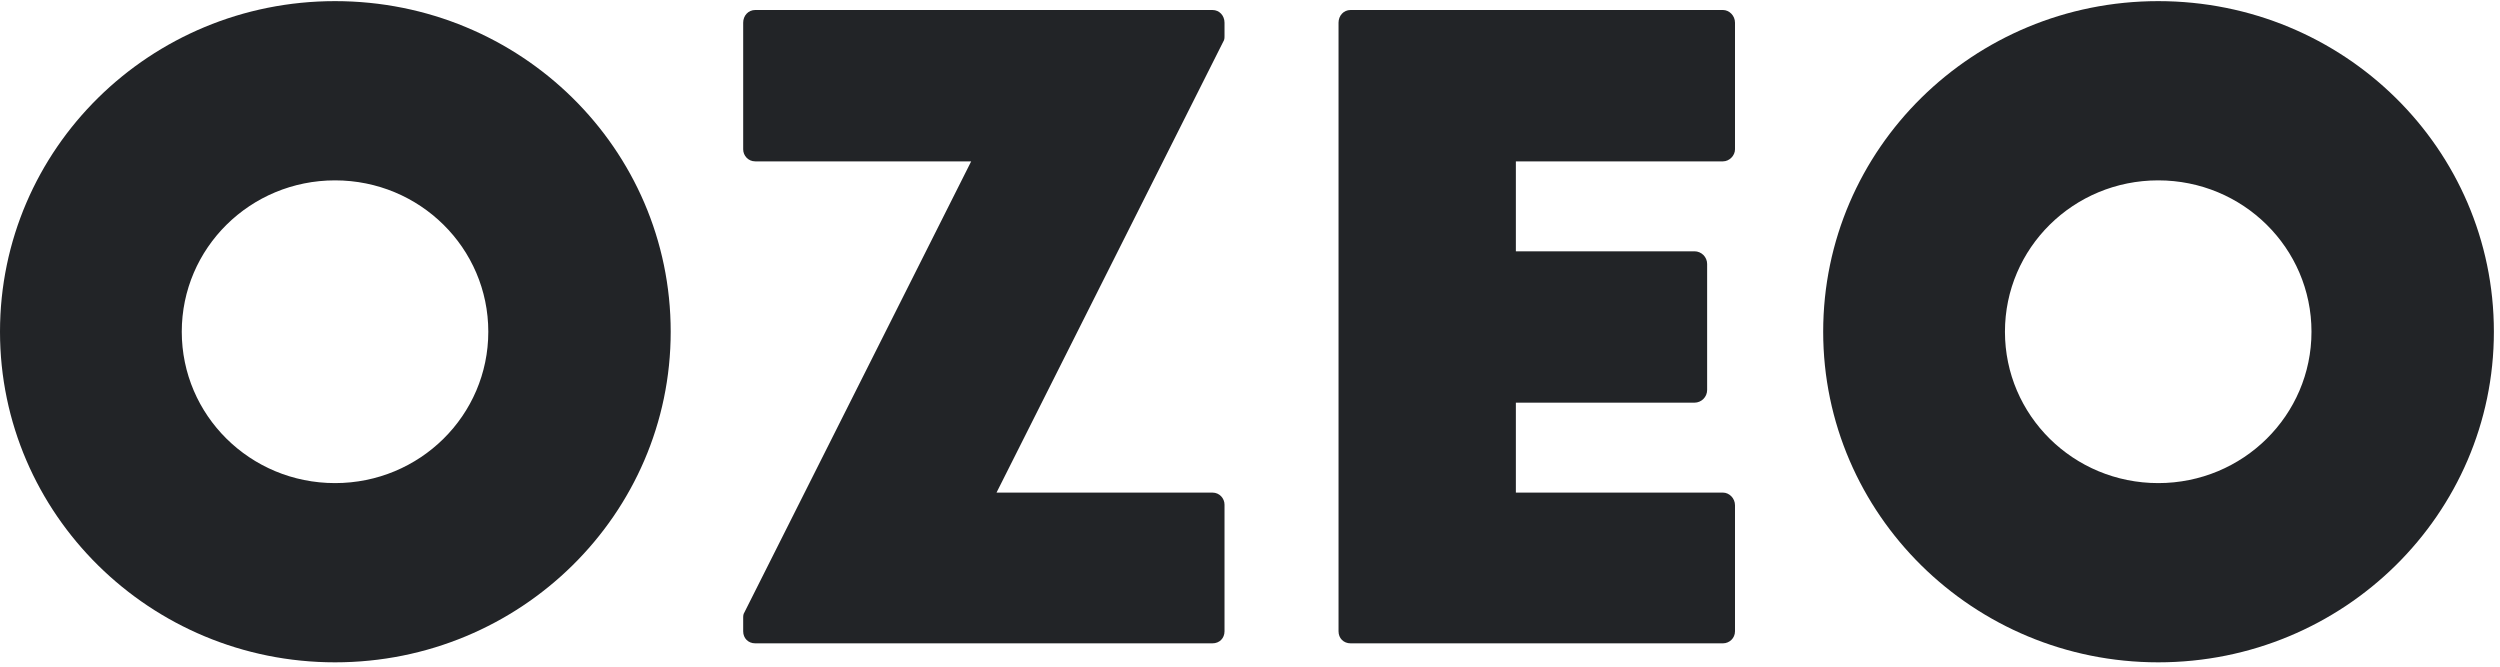 <svg width="150" height="40" viewBox="0 0 150 40" fill="none" xmlns="http://www.w3.org/2000/svg"><path d="M20.102.068C9.006.068.0 8.922.0 19.904.0 30.848 9.006 39.74 20.102 39.74 31.236 39.74 40.242 30.848 40.242 19.904 40.242 8.922 31.236.068 20.102.068zm0 28.918C15.01 28.986 10.906 24.92 10.906 19.904 10.906 14.888 15.01 10.822 20.102 10.822 25.194 10.822 29.298 14.888 29.298 19.904 29.298 24.92 25.194 28.986 20.102 28.986z" fill="#222427"/><path d="M73.471 37.878V30.278C73.471 29.898 73.167 29.556 72.749 29.556H59.791L73.395 2.5C73.471 2.386 73.471 2.272 73.471 2.158V1.36C73.471.942 73.167.6 72.749.6H45.313C44.895.6 44.591.942 44.591 1.36V8.96C44.591 9.34 44.895 9.682 45.313 9.682H58.271L44.667 36.738C44.591 36.852 44.591 36.966 44.591 37.08V37.878C44.591 38.296 44.895 38.6 45.313 38.6H72.749C73.167 38.6 73.471 38.296 73.471 37.878z" fill="#222427"/><path d="M81.034 38.6H103.378C103.758 38.6 104.1 38.296 104.1 37.878V30.316C104.1 29.898 103.758 29.556 103.378 29.556H90.952V24.16H101.668C102.086 24.16 102.428 23.818 102.428 23.4V15.838C102.428 15.42 102.086 15.078 101.668 15.078H90.952V9.682H103.378C103.758 9.682 104.1 9.34 104.1 8.96V1.36C104.1.942 103.758.6 103.378.6H81.034C80.616.6 80.312.942 80.312 1.36V37.878C80.312 38.296 80.616 38.6 81.034 38.6z" fill="#222427"/><path d="M129.493.068C118.397.068 109.391 8.922 109.391 19.904 109.391 30.848 118.397 39.74 129.493 39.74 140.627 39.74 149.633 30.848 149.633 19.904 149.633 8.922 140.627.068 129.493.068zm0 28.918C124.401 28.986 120.297 24.92 120.297 19.904 120.297 14.888 124.401 10.822 129.493 10.822 134.585 10.822 138.689 14.888 138.689 19.904 138.689 24.92 134.585 28.986 129.493 28.986z" fill="#222427"/></svg>
